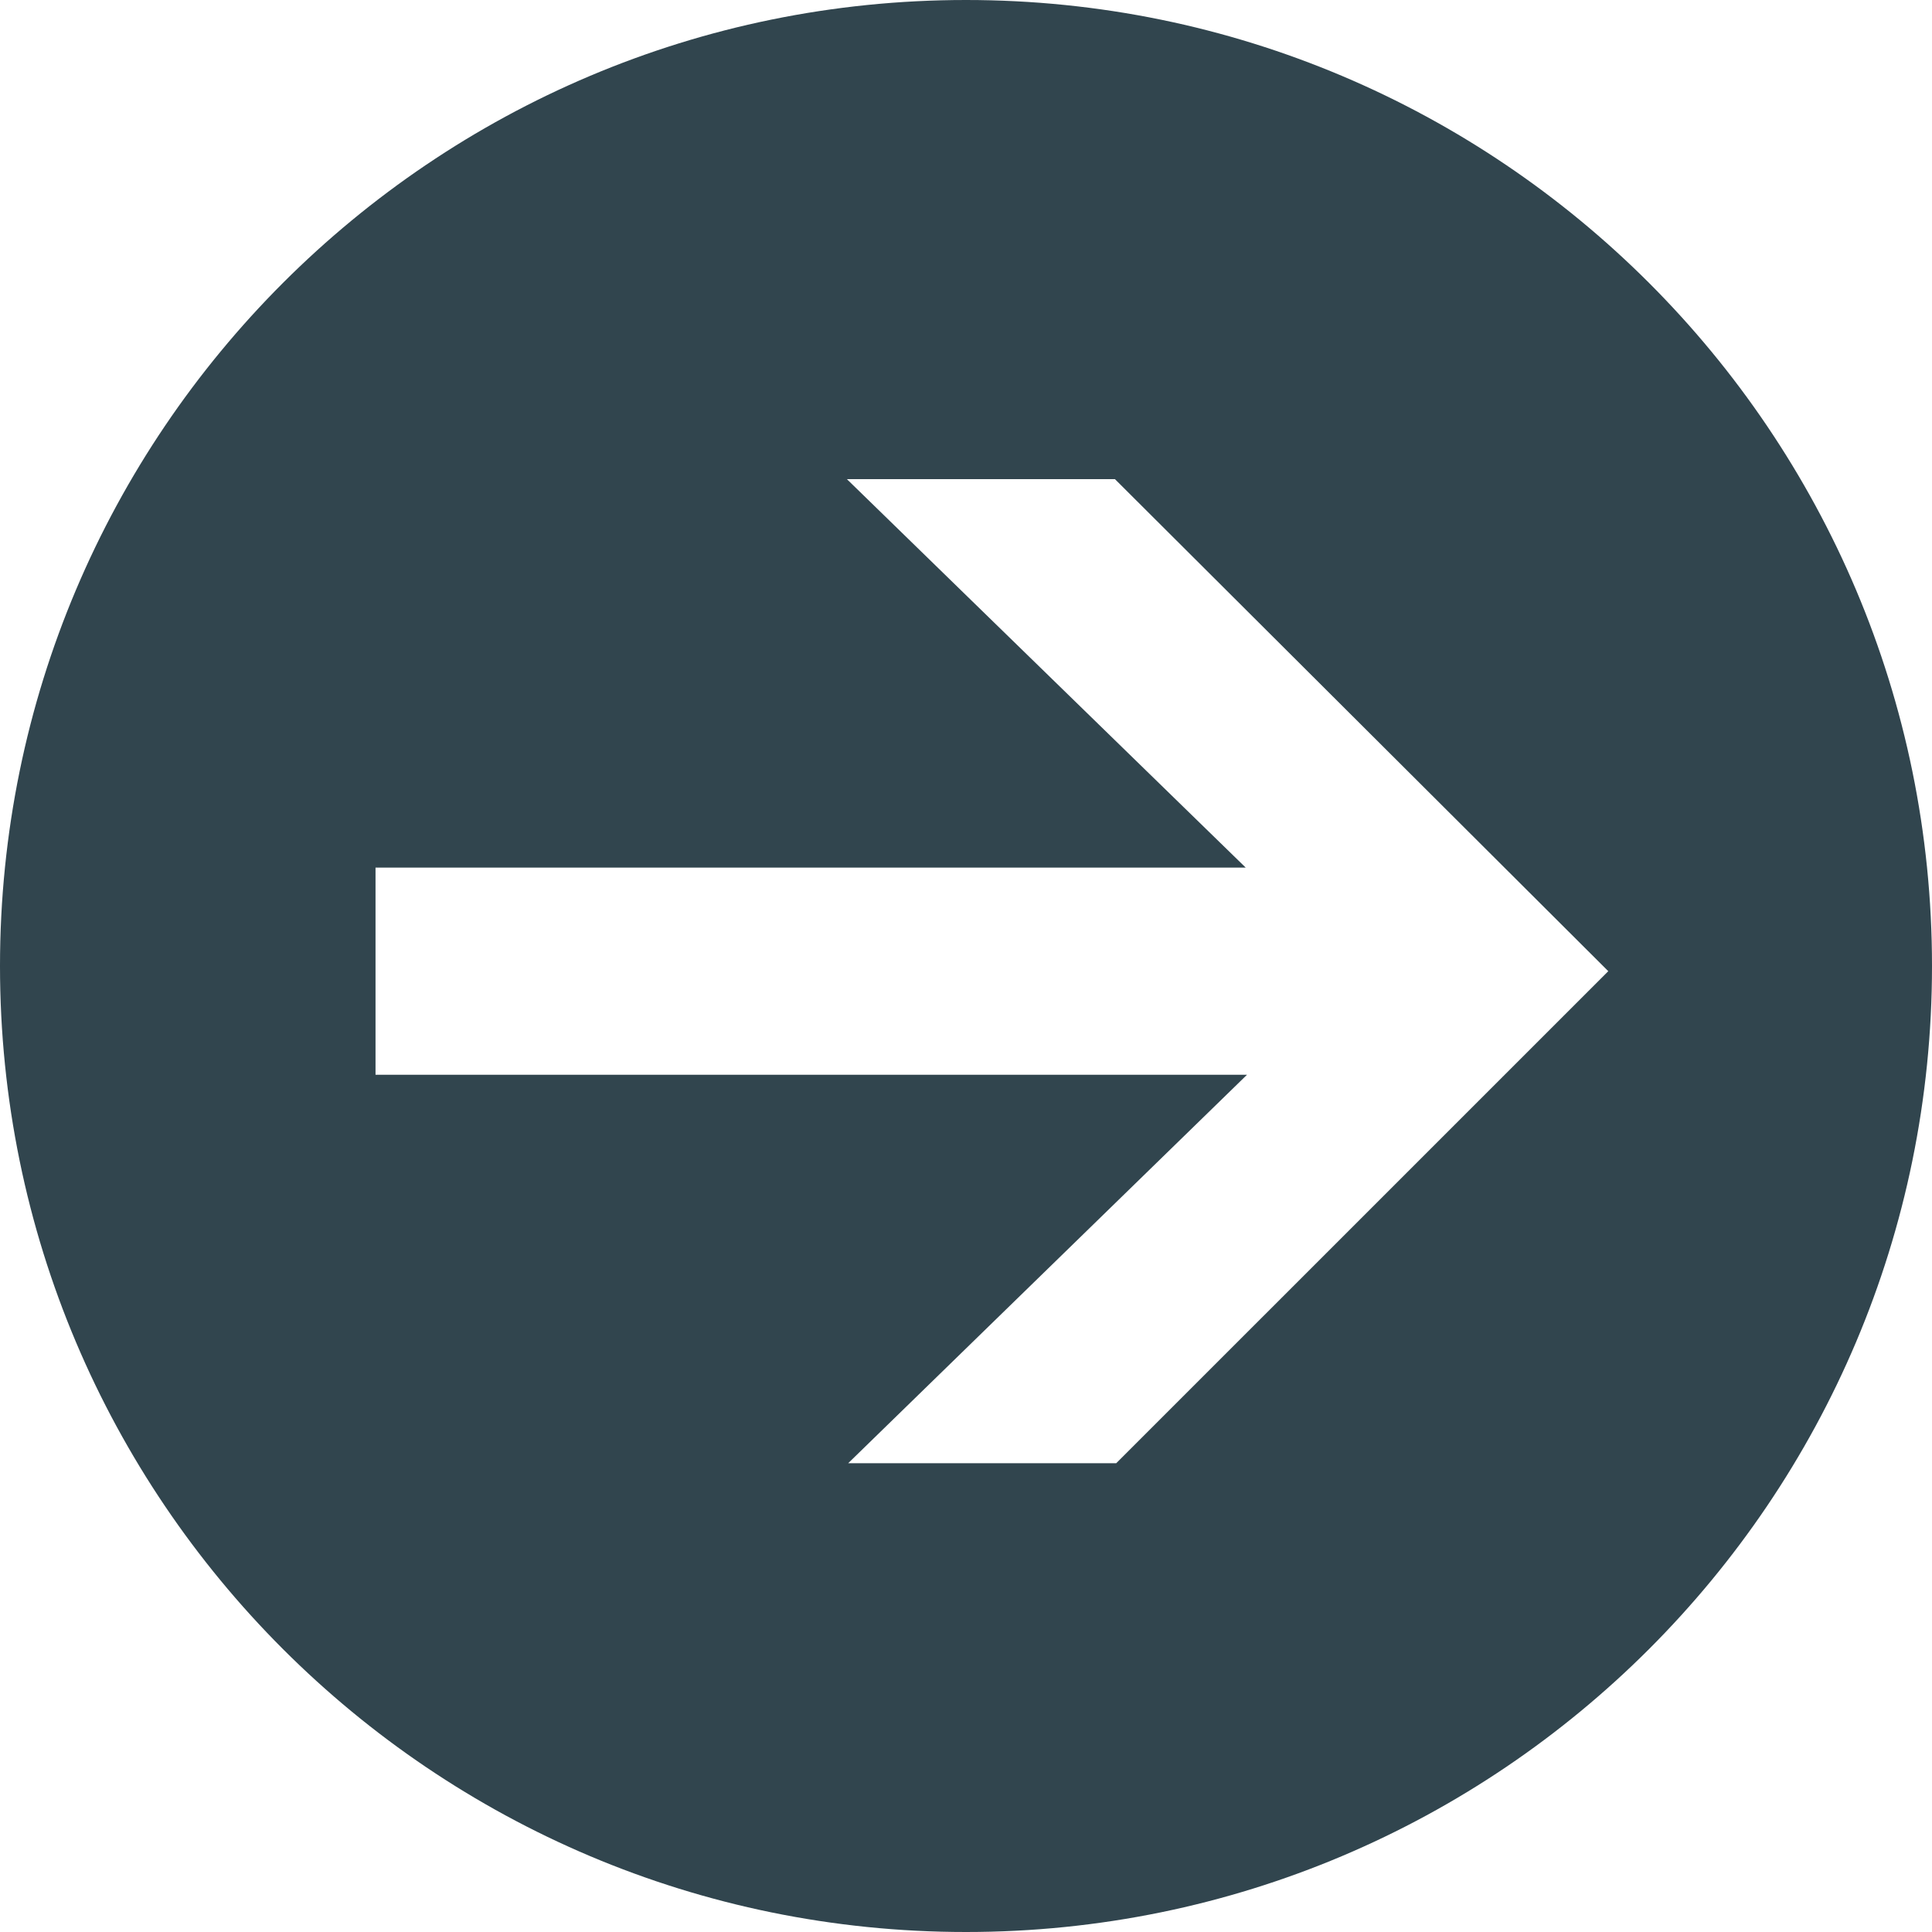 <?xml version="1.0" encoding="utf-8"?>
<!-- Generator: Adobe Illustrator 19.1.0, SVG Export Plug-In . SVG Version: 6.00 Build 0)  -->
<svg version="1.1" id="레이어_1" xmlns="http://www.w3.org/2000/svg" xmlns:xlink="http://www.w3.org/1999/xlink" x="0px"
	 y="0px" viewBox="-404 206.8 149.2 149.2" style="enable-background:new -404 206.8 149.2 149.2;" xml:space="preserve">
<style type="text/css">
	.st0{fill:#31454E;}
</style>
<path class="st0" d="M-329.4,206.8c-41.2,0-74.6,33.4-74.6,74.6s33.4,74.6,74.6,74.6s74.6-33.4,74.6-74.6S-288.2,206.8-329.4,206.8z
	 M-317.8,319.8h-20.7l30.8-30H-375v-16h67.2l-30.8-30h20.7l38.1,38L-317.8,319.8z"/>
</svg>

